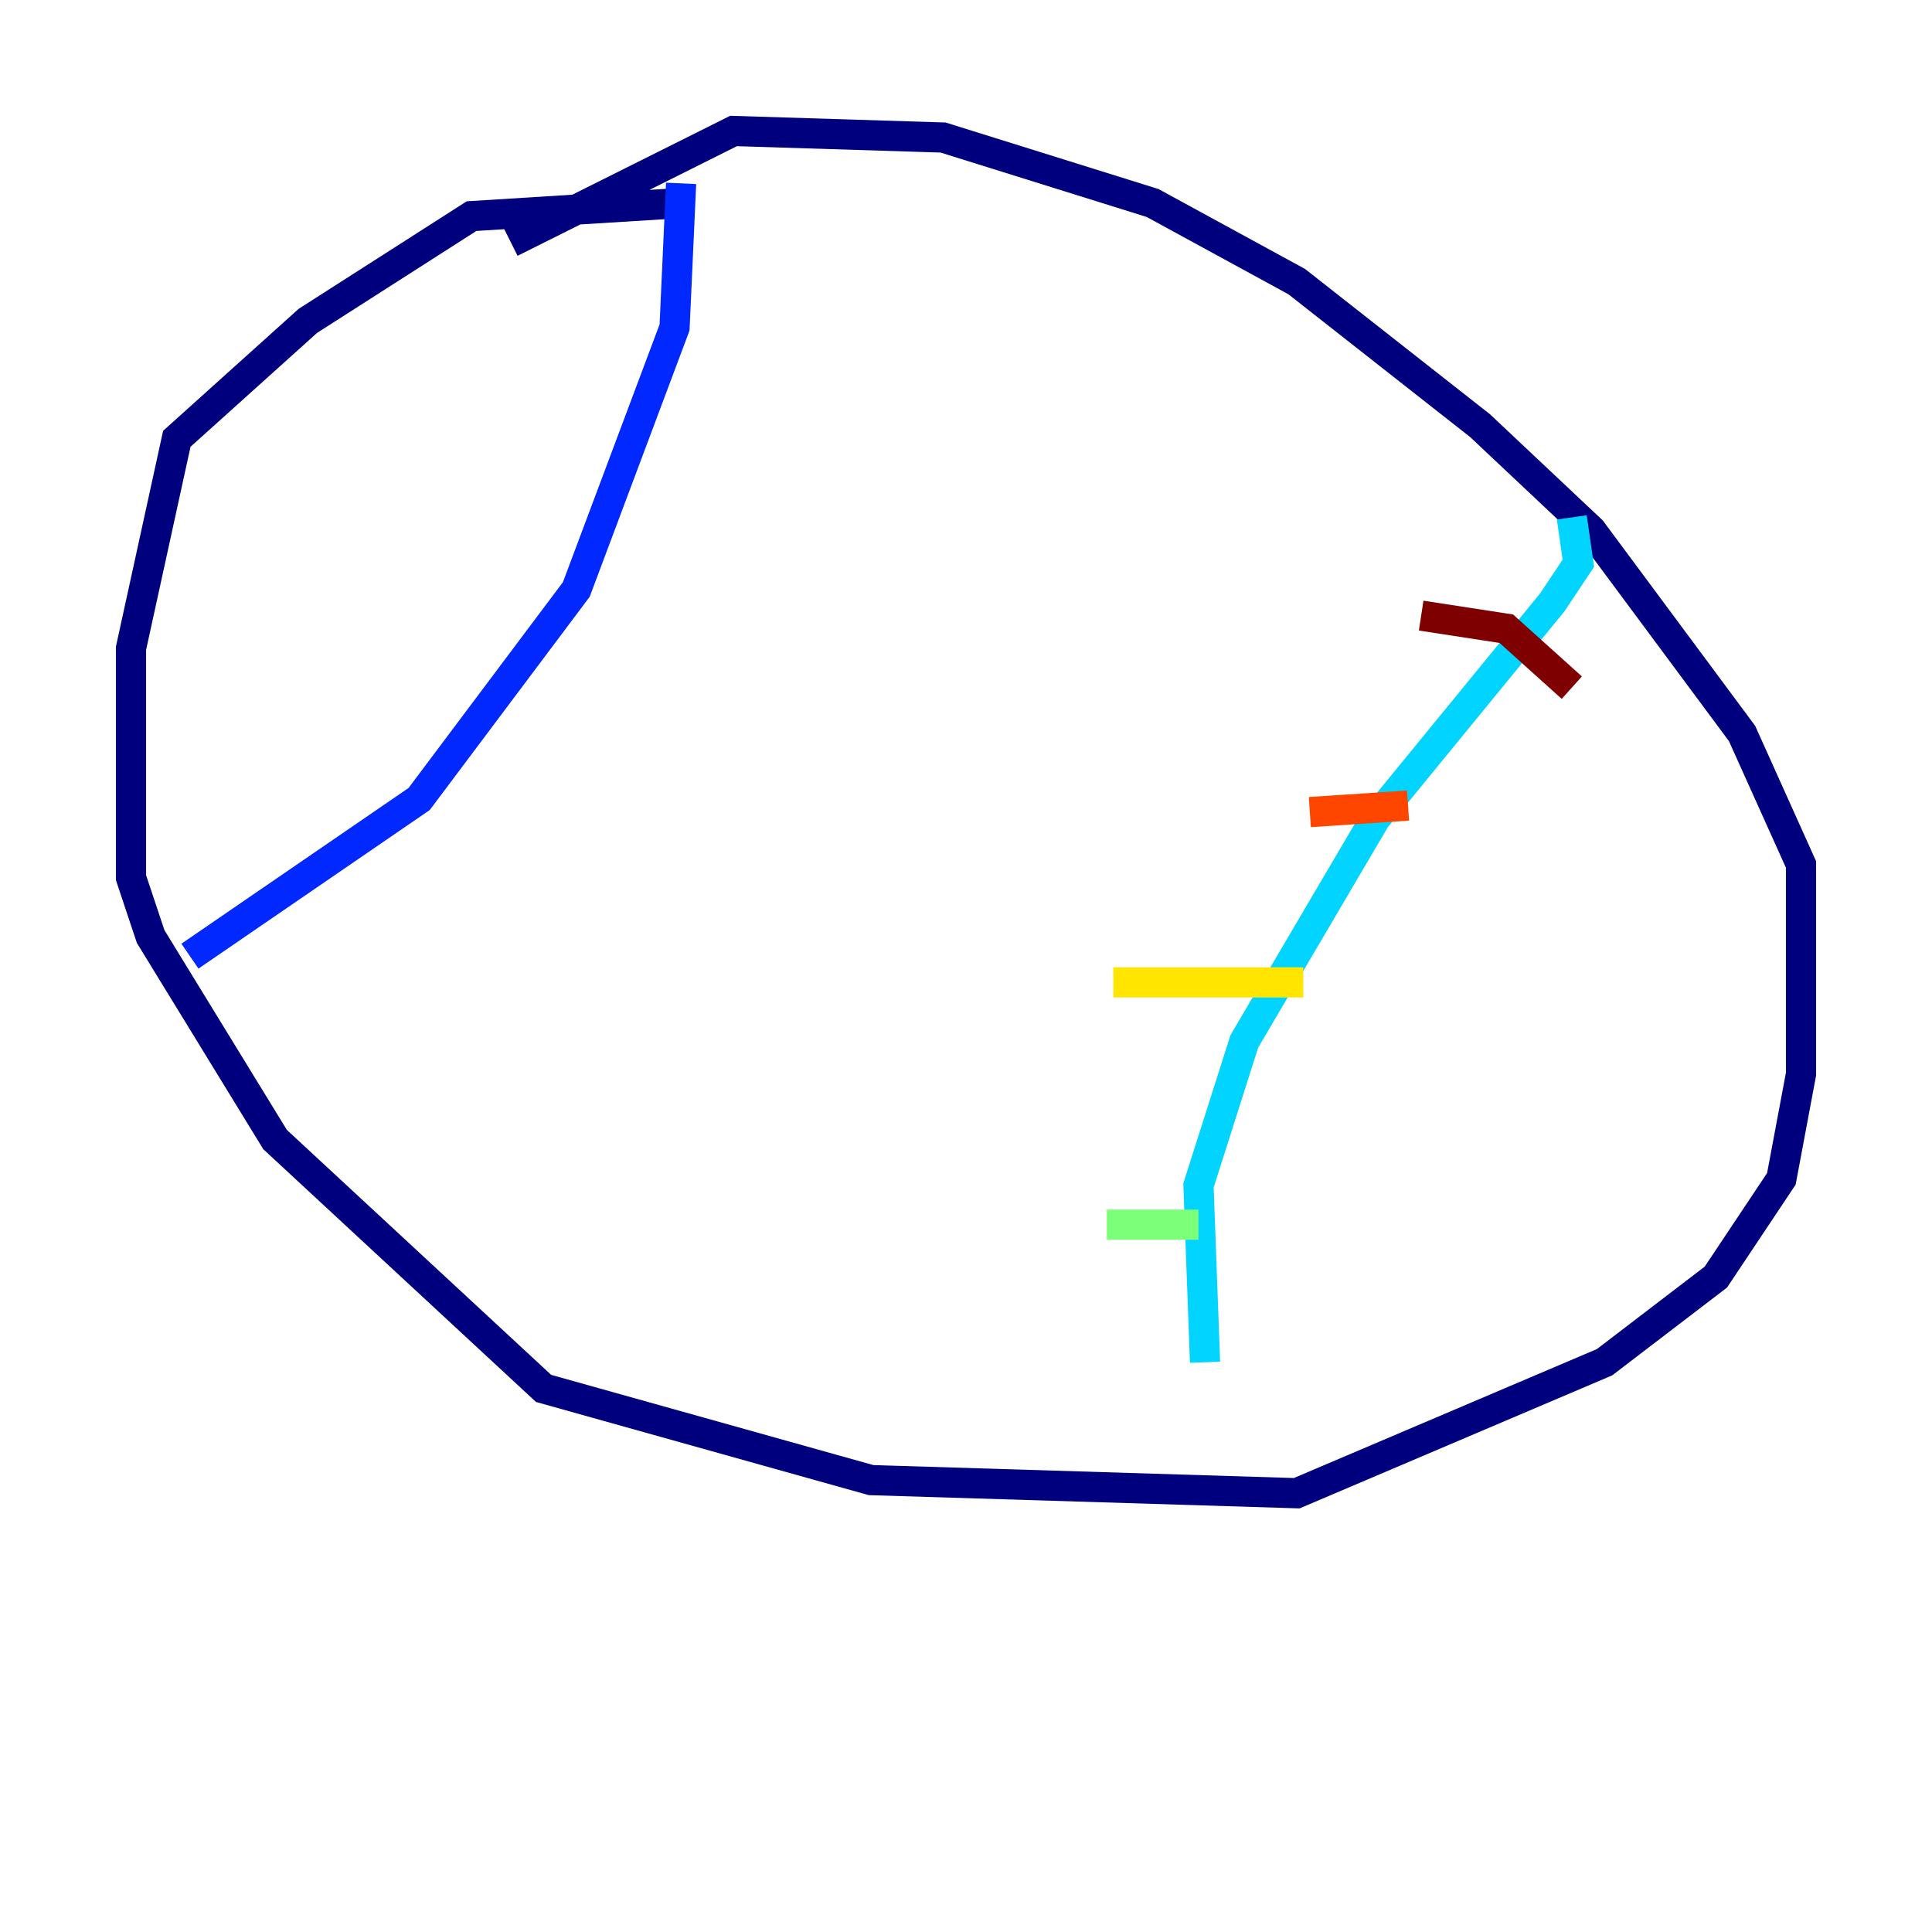 <?xml version="1.0" encoding="utf-8" ?>
<svg baseProfile="tiny" height="128" version="1.2" viewBox="0,0,128,128" width="128" xmlns="http://www.w3.org/2000/svg" xmlns:ev="http://www.w3.org/2001/xml-events" xmlns:xlink="http://www.w3.org/1999/xlink"><defs /><polyline fill="none" points="45.125,13.451 31.241,14.319 20.393,21.261 11.715,29.071 8.678,42.956 8.678,58.142 9.98,62.047 18.224,75.498 36.014,91.986 57.709,98.061 85.912,98.929 106.305,90.251 113.681,84.61 118.02,78.102 119.322,71.159 119.322,57.275 115.417,48.597 105.437,35.146 98.061,28.203 85.912,18.658 76.366,13.451 62.481,9.112 48.597,8.678 33.844,16.054" stroke="#00007f" stroke-width="2" /><polyline fill="none" points="45.125,12.149 44.691,21.695 38.183,39.051 27.77,52.936 12.583,63.349" stroke="#0028ff" stroke-width="2" /><polyline fill="none" points="104.136,34.278 104.57,37.315 102.834,39.919 91.119,54.237 82.441,68.99 79.403,78.536 79.837,90.251" stroke="#00d4ff" stroke-width="2" /><polyline fill="none" points="73.329,81.139 79.403,81.139" stroke="#7cff79" stroke-width="2" /><polyline fill="none" points="73.763,65.085 86.346,65.085" stroke="#ffe500" stroke-width="2" /><polyline fill="none" points="86.78,53.803 93.288,53.37" stroke="#ff4600" stroke-width="2" /><polyline fill="none" points="94.156,40.786 99.797,41.654 104.136,45.559" stroke="#7f0000" stroke-width="2" /></svg>